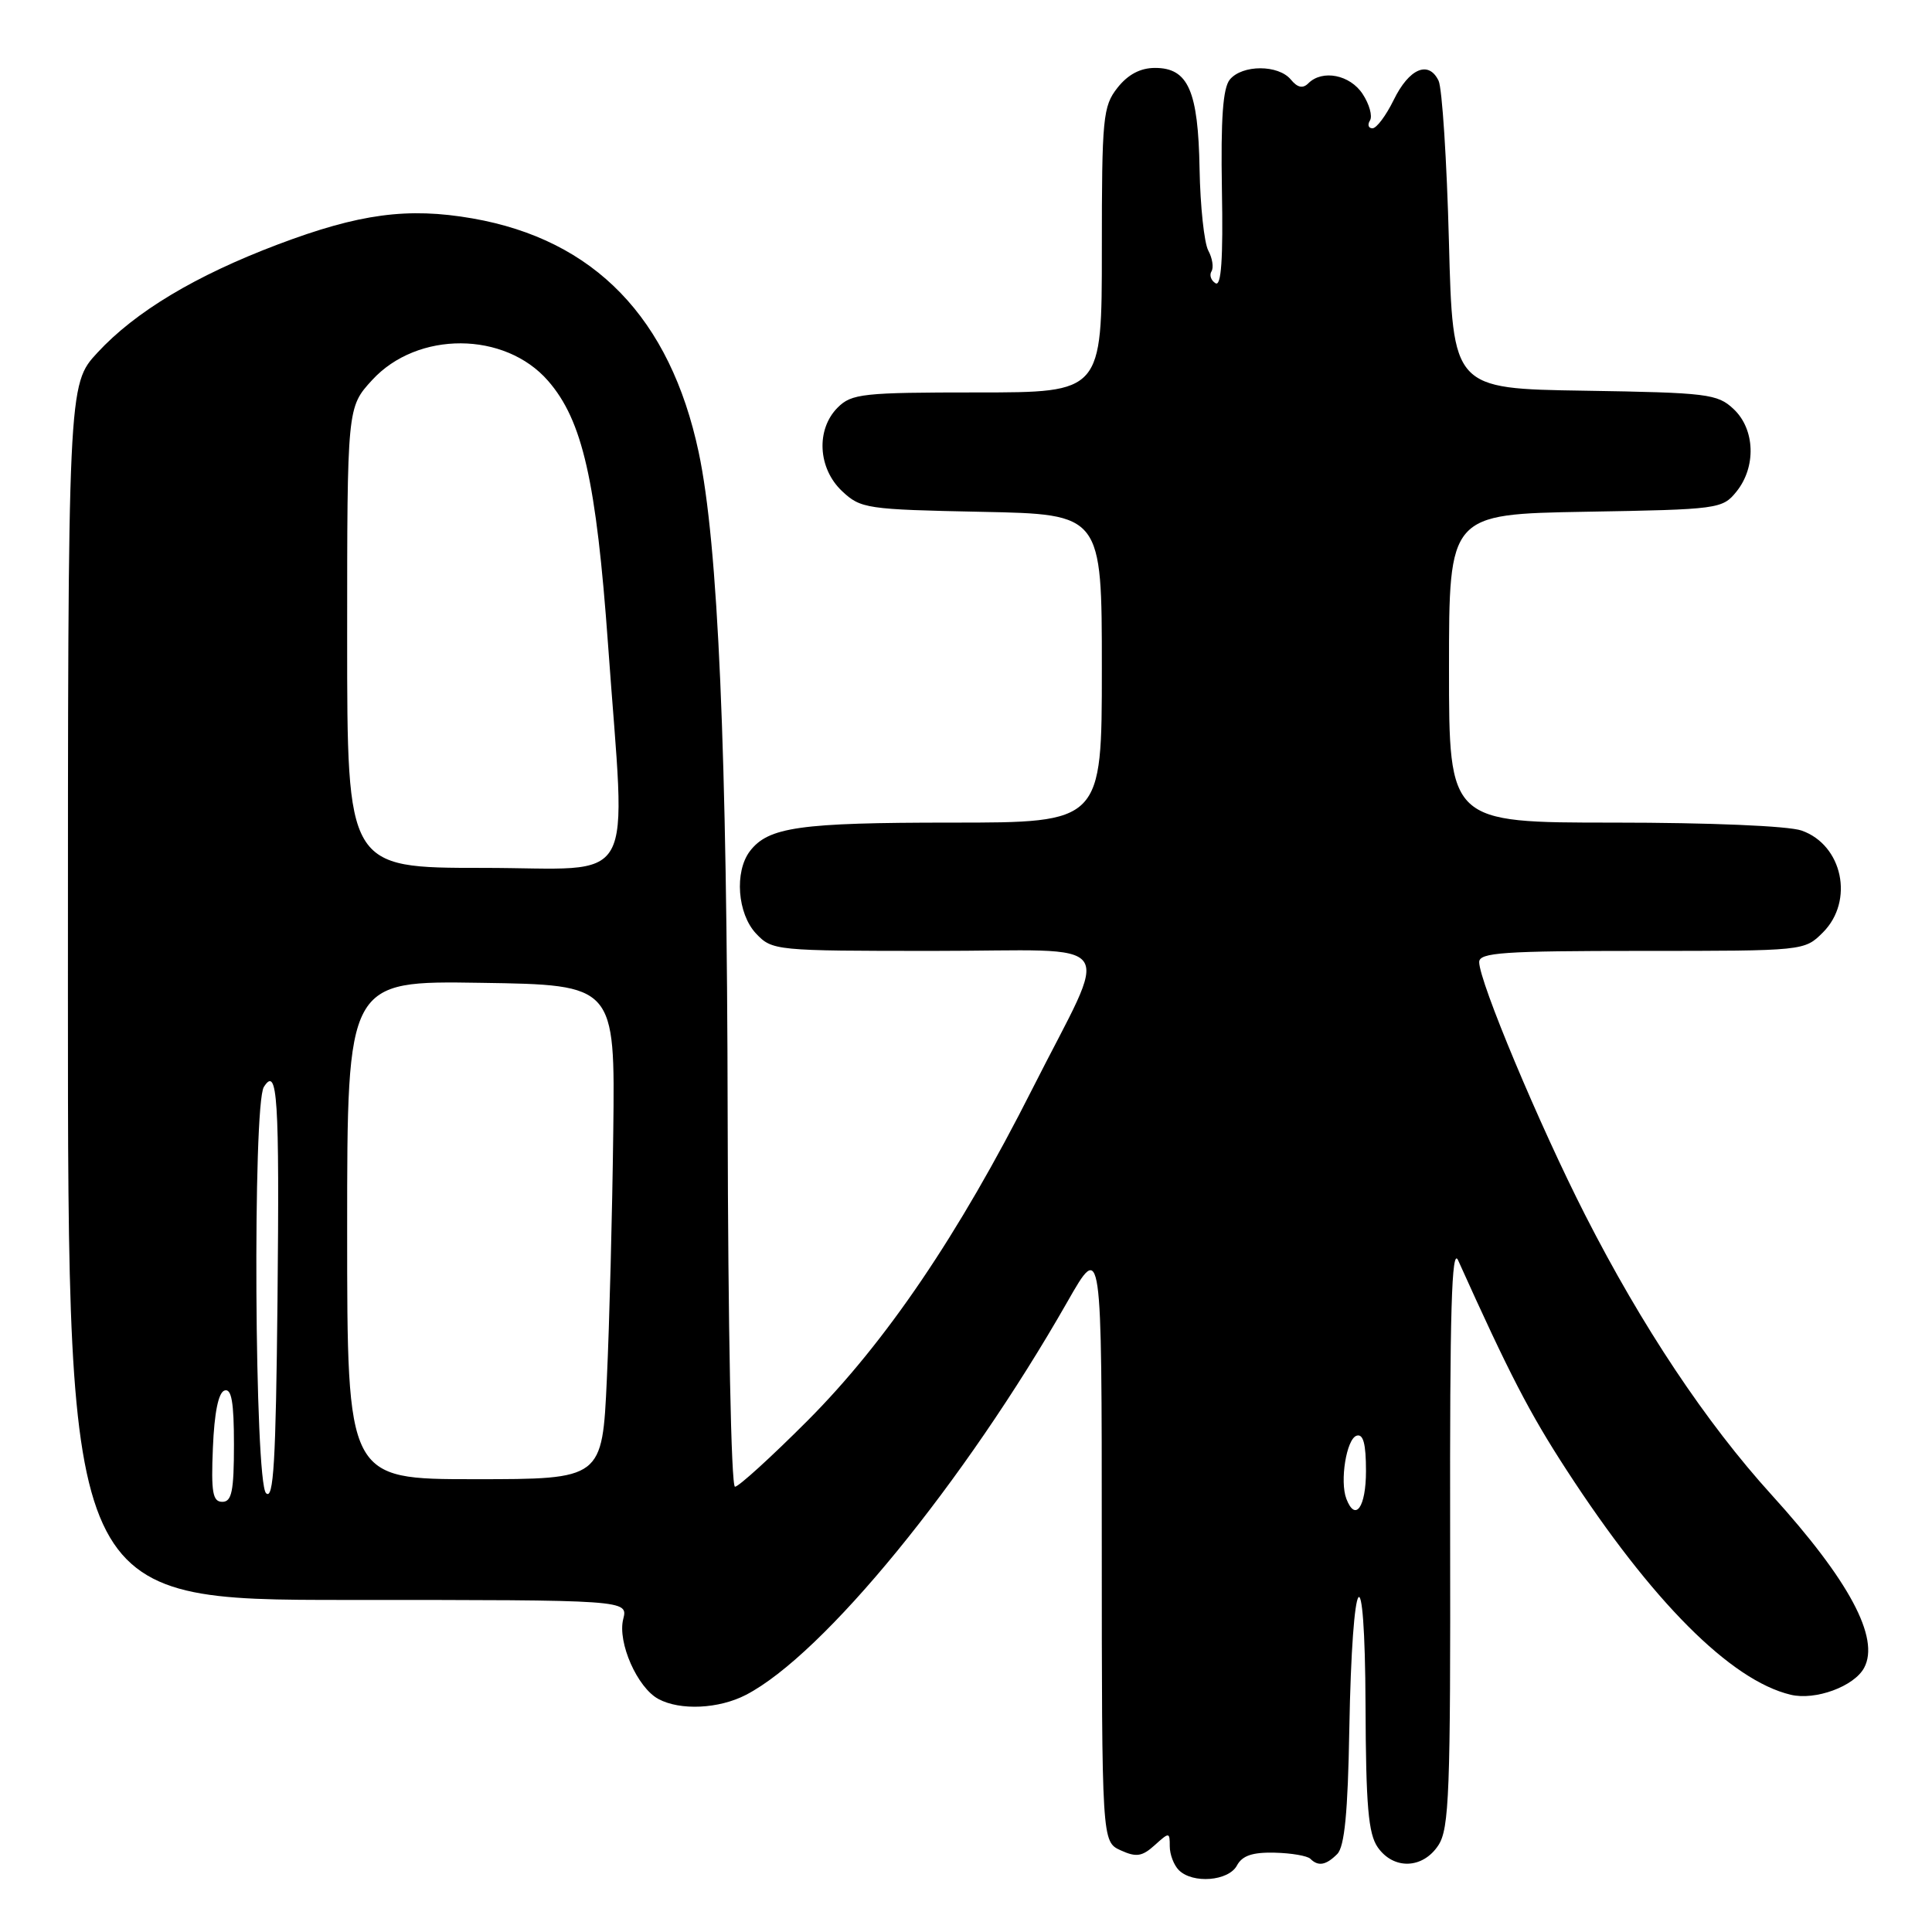 <?xml version="1.0" encoding="UTF-8" standalone="no"?>
<!DOCTYPE svg PUBLIC "-//W3C//DTD SVG 1.1//EN" "http://www.w3.org/Graphics/SVG/1.1/DTD/svg11.dtd" >
<svg xmlns="http://www.w3.org/2000/svg" xmlns:xlink="http://www.w3.org/1999/xlink" version="1.1" viewBox="0 0 256 256">
 <g >
 <path fill="currentColor"
d=" M 163.90 247.19 C 164.60 245.88 165.96 245.42 168.89 245.49 C 171.11 245.54 173.24 245.91 173.63 246.30 C 174.67 247.34 175.70 247.16 177.19 245.67 C 178.16 244.70 178.60 240.17 178.79 229.17 C 179.18 207.60 180.86 205.14 180.94 226.03 C 180.99 239.29 181.31 242.99 182.56 244.78 C 184.66 247.78 188.53 247.65 190.59 244.51 C 192.03 242.31 192.21 237.50 192.15 203.26 C 192.10 173.73 192.35 165.10 193.21 167.00 C 200.00 182.07 202.67 187.23 207.55 194.74 C 218.86 212.17 229.32 222.66 237.27 224.56 C 240.54 225.35 245.69 223.46 247.01 220.99 C 249.12 217.05 245.02 209.40 234.74 198.07 C 226.07 188.52 217.57 175.76 210.05 161.01 C 203.97 149.08 196.00 130.06 196.00 127.48 C 196.00 126.22 199.19 126.00 217.55 126.00 C 239.09 126.00 239.09 126.00 241.55 123.55 C 245.72 119.37 244.16 111.95 238.71 110.05 C 236.97 109.44 226.53 109.00 213.85 109.00 C 192.00 109.00 192.00 109.00 192.00 88.56 C 192.00 68.13 192.00 68.13 210.09 67.81 C 227.72 67.51 228.23 67.44 230.09 65.14 C 232.73 61.87 232.56 56.87 229.71 54.20 C 227.58 52.19 226.25 52.03 209.96 51.77 C 192.50 51.50 192.50 51.50 191.99 32.00 C 191.71 21.27 191.09 11.69 190.62 10.70 C 189.30 7.96 186.71 9.07 184.67 13.25 C 183.66 15.31 182.40 17.00 181.86 17.00 C 181.32 17.00 181.17 16.53 181.53 15.96 C 181.88 15.38 181.45 13.81 180.56 12.46 C 178.89 9.90 175.22 9.18 173.36 11.04 C 172.63 11.77 171.92 11.61 171.04 10.54 C 169.39 8.55 164.61 8.55 162.96 10.54 C 162.04 11.66 161.75 15.71 161.91 25.15 C 162.08 34.35 161.82 38.01 161.06 37.53 C 160.46 37.16 160.22 36.45 160.53 35.95 C 160.84 35.45 160.65 34.21 160.10 33.19 C 159.56 32.17 159.04 27.32 158.95 22.42 C 158.77 12.01 157.44 9.00 153.05 9.00 C 151.10 9.00 149.46 9.87 148.07 11.63 C 146.14 14.09 146.00 15.56 146.00 33.13 C 146.00 52.00 146.00 52.00 129.50 52.00 C 114.33 52.00 112.84 52.16 111.00 54.00 C 108.10 56.90 108.37 62.06 111.58 65.08 C 114.05 67.40 114.82 67.51 130.08 67.82 C 146.00 68.14 146.00 68.14 146.00 88.57 C 146.00 109.00 146.00 109.00 126.07 109.00 C 105.93 109.00 101.80 109.59 99.36 112.79 C 97.30 115.51 97.71 121.06 100.17 123.69 C 102.32 125.96 102.67 126.00 123.74 126.00 C 148.88 126.00 147.21 123.66 136.79 144.29 C 127.02 163.63 117.38 177.84 107.00 188.25 C 102.20 193.06 97.87 197.00 97.39 197.00 C 96.88 197.00 96.47 175.81 96.42 148.25 C 96.34 99.25 95.16 72.11 92.58 59.93 C 88.79 42.13 78.77 31.76 62.60 28.94 C 54.03 27.45 47.62 28.31 36.82 32.39 C 25.90 36.52 17.93 41.30 12.91 46.73 C 9.00 50.96 9.00 50.96 9.00 131.48 C 9.00 212.00 9.00 212.00 46.11 212.00 C 83.22 212.00 83.22 212.00 82.58 214.54 C 81.80 217.63 84.45 223.63 87.25 225.13 C 90.14 226.68 95.25 226.44 98.84 224.58 C 109.12 219.26 127.77 196.46 141.43 172.50 C 145.99 164.50 145.99 164.50 145.99 204.27 C 146.00 244.04 146.00 244.04 148.50 245.18 C 150.56 246.12 151.34 246.00 153.00 244.50 C 154.94 242.75 155.00 242.75 155.00 244.65 C 155.00 245.72 155.54 247.14 156.20 247.80 C 158.04 249.64 162.79 249.26 163.90 247.19 Z  M 178.40 198.60 C 177.51 196.27 178.41 190.68 179.75 190.24 C 180.64 189.95 181.00 191.30 181.00 194.92 C 181.00 199.72 179.59 201.71 178.40 198.60 Z  M 28.21 191.83 C 28.40 187.20 28.94 184.51 29.75 184.25 C 30.68 183.94 31.00 185.80 31.00 191.42 C 31.00 197.59 30.71 199.00 29.46 199.00 C 28.18 199.00 27.96 197.75 28.21 191.83 Z  M 35.25 197.85 C 33.73 196.33 33.47 146.39 34.96 144.03 C 36.77 141.17 37.04 145.31 36.77 172.32 C 36.55 193.74 36.25 198.85 35.25 197.85 Z  M 46.00 162.98 C 46.00 129.95 46.00 129.95 63.75 130.23 C 81.50 130.50 81.50 130.50 81.26 150.00 C 81.13 160.72 80.75 175.46 80.41 182.75 C 79.80 196.00 79.80 196.00 62.90 196.00 C 46.00 196.00 46.00 196.00 46.00 162.98 Z  M 46.00 84.49 C 46.00 53.97 46.00 53.97 49.31 50.36 C 55.30 43.83 66.89 43.88 72.62 50.46 C 77.19 55.70 79.01 63.72 80.57 85.42 C 82.92 118.39 84.82 115.00 64.00 115.00 C 46.00 115.00 46.00 115.00 46.00 84.49 Z "/>
</g>
</svg>